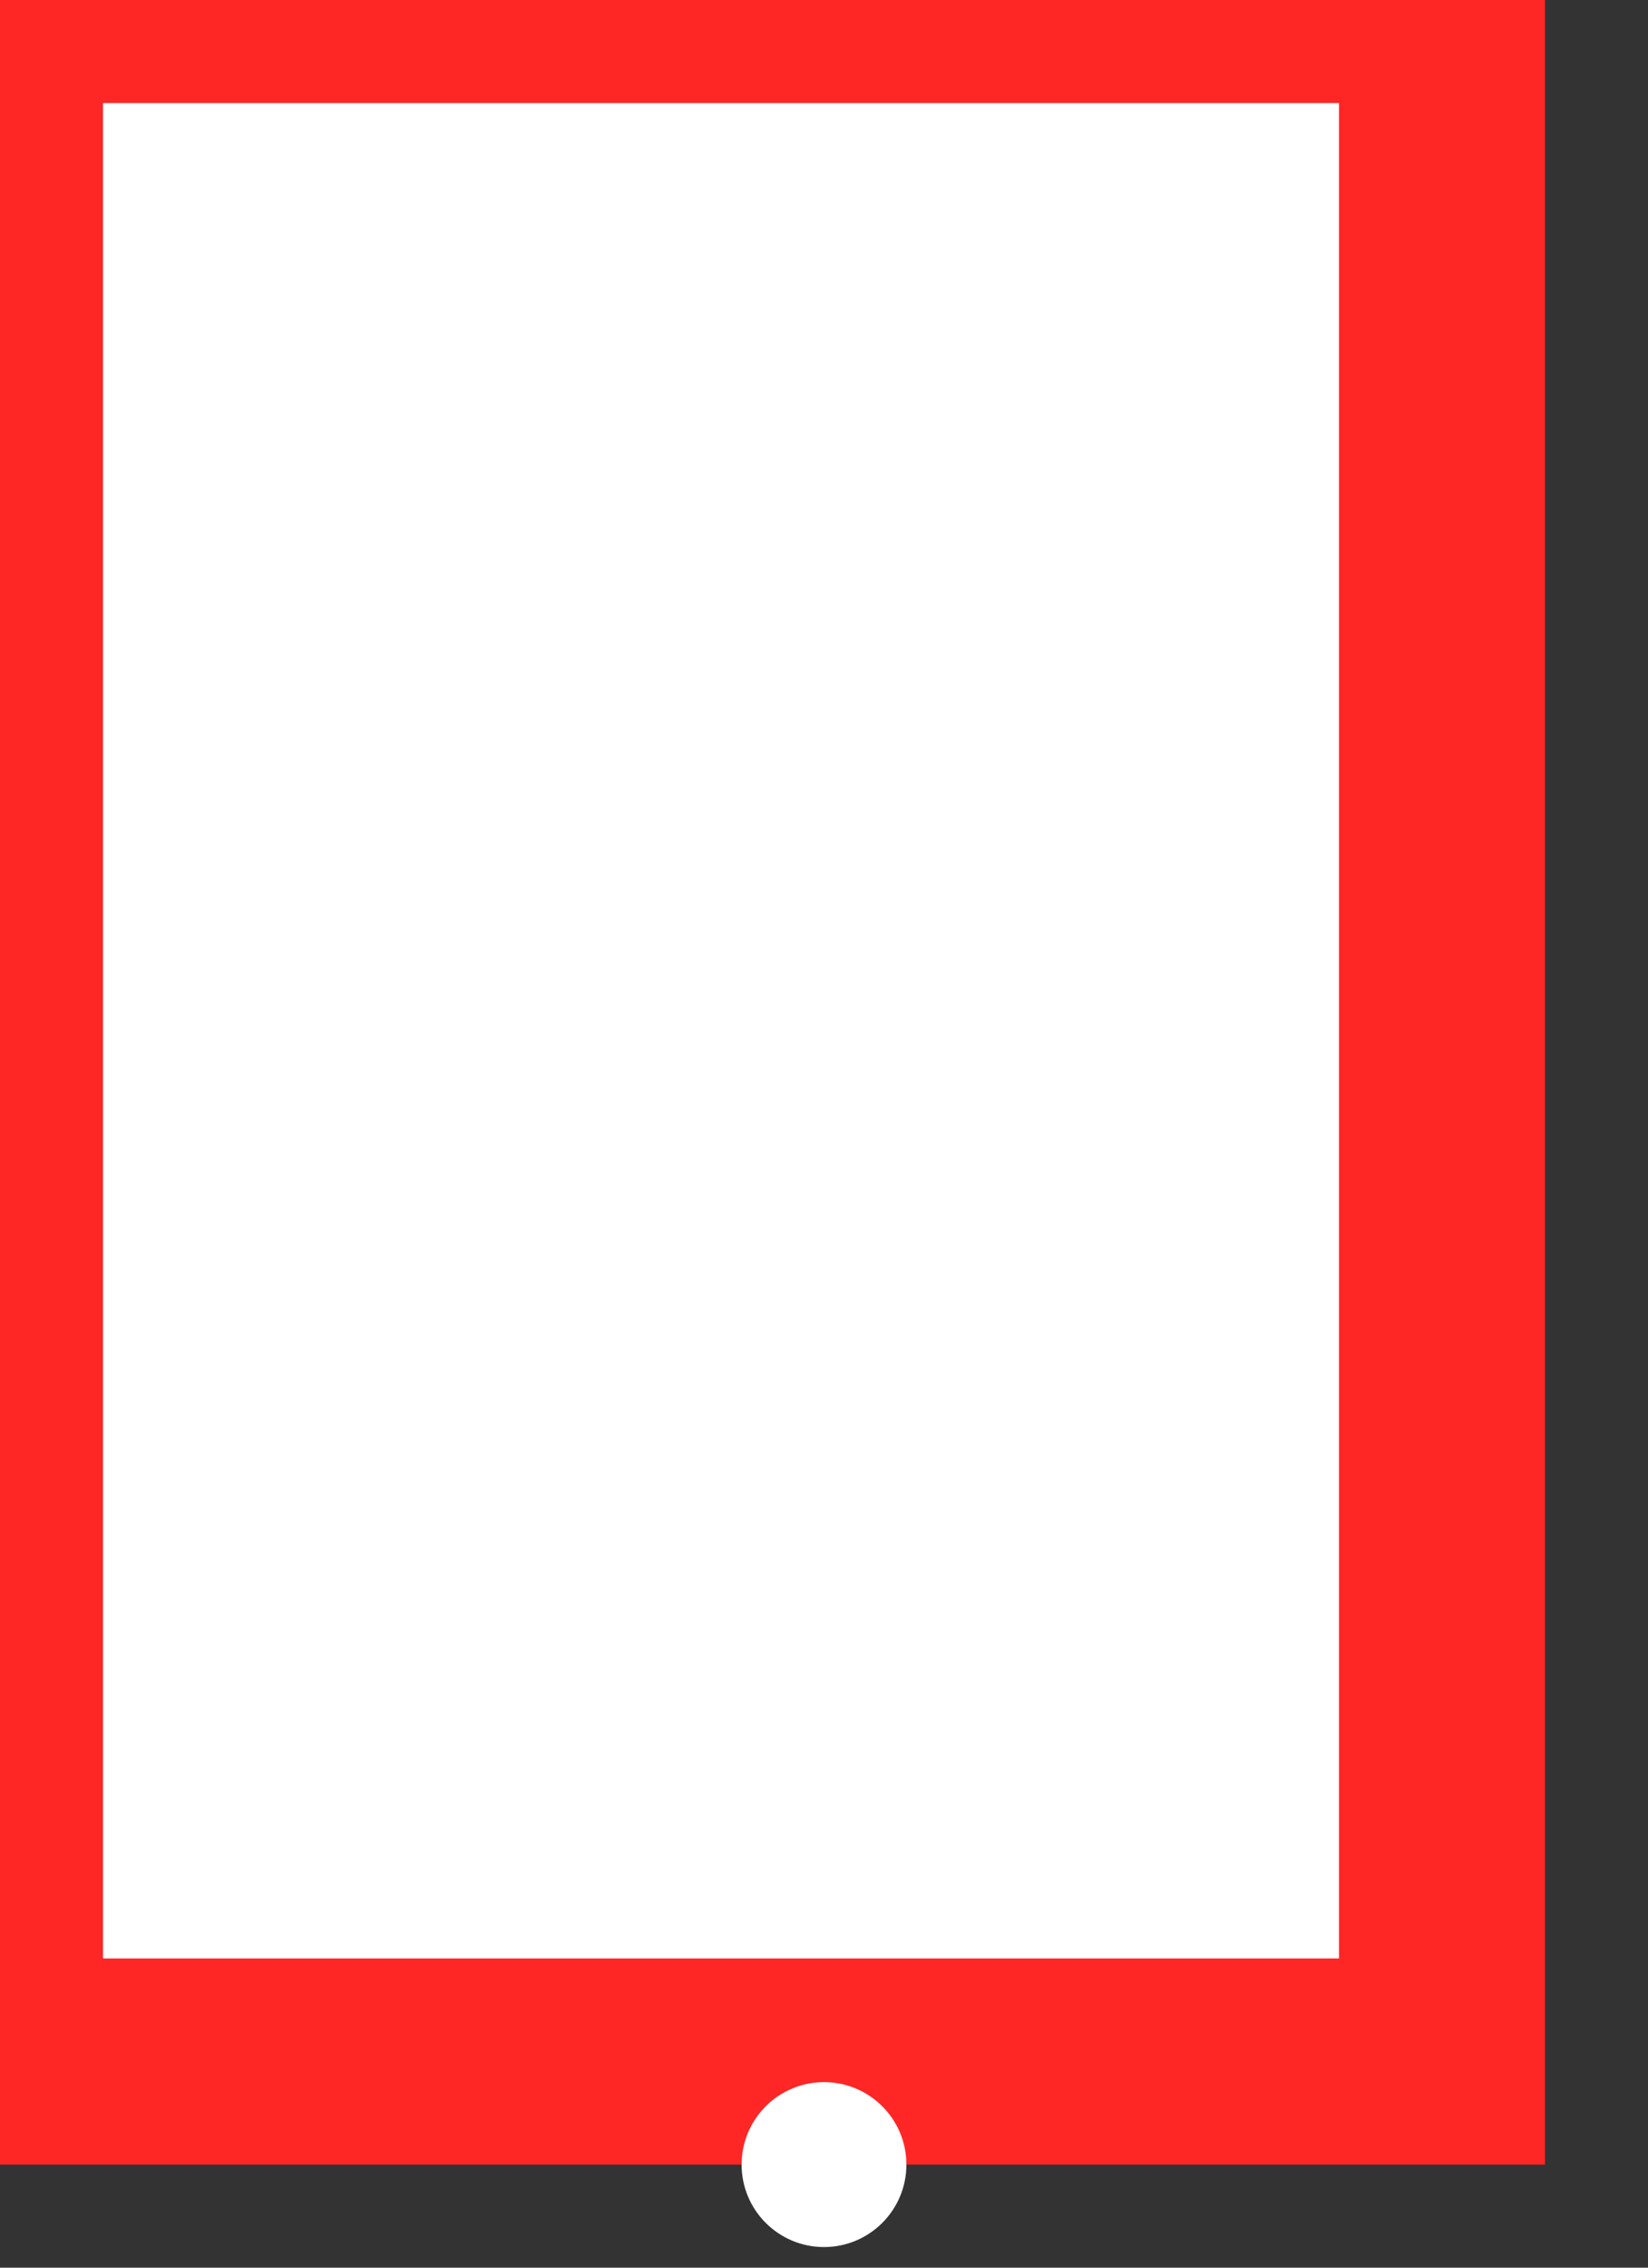 <!--
créer un svg de 80px de haut et 110px de large
Vous avez aussi besoin de définir deux attributs, 
- xmlns="http://www.w3.org/2000/svg"
- version="1.1"
-->

<!--
1. Placez-y un rectangle de 100 de haut et 70 de large avec une bordure rouge (#FF2626) de 10px de large et un remplissage blanc ;
2. Affichez-le dans le navigateur : que se passe-t-il avec la bordure ?
3. Décalez le rectangle pour que la bordure s'affiche correctement (il doit aller en (5, 5) ) ;
4. Placez un cercle blanc d'un rayon de 4px sur le bas du rectangle pour faire le bouton d'allumage (il doit aller en (40, 105) ) ;
5. Arrondissez les bords du rectangle principal (les bords arrondis doivent avoir un rayon de 5px)
-->

<!-- N’oubliez pas les balises title et desc pour l’accessibilité -->
<svg height="110"
     width="80"
     xmlns="http://www.w3.org/2000/svg"
     version="1.1">
    <rect width="100%" height="100%" fill="#333333" stroke="none"/>
    <rect height="100" width="70" stroke="#FF2626" stroke-width="10" fill="white"/>
    <circle r="4" cx="40" cy="105" fill="white"/>
</svg>
